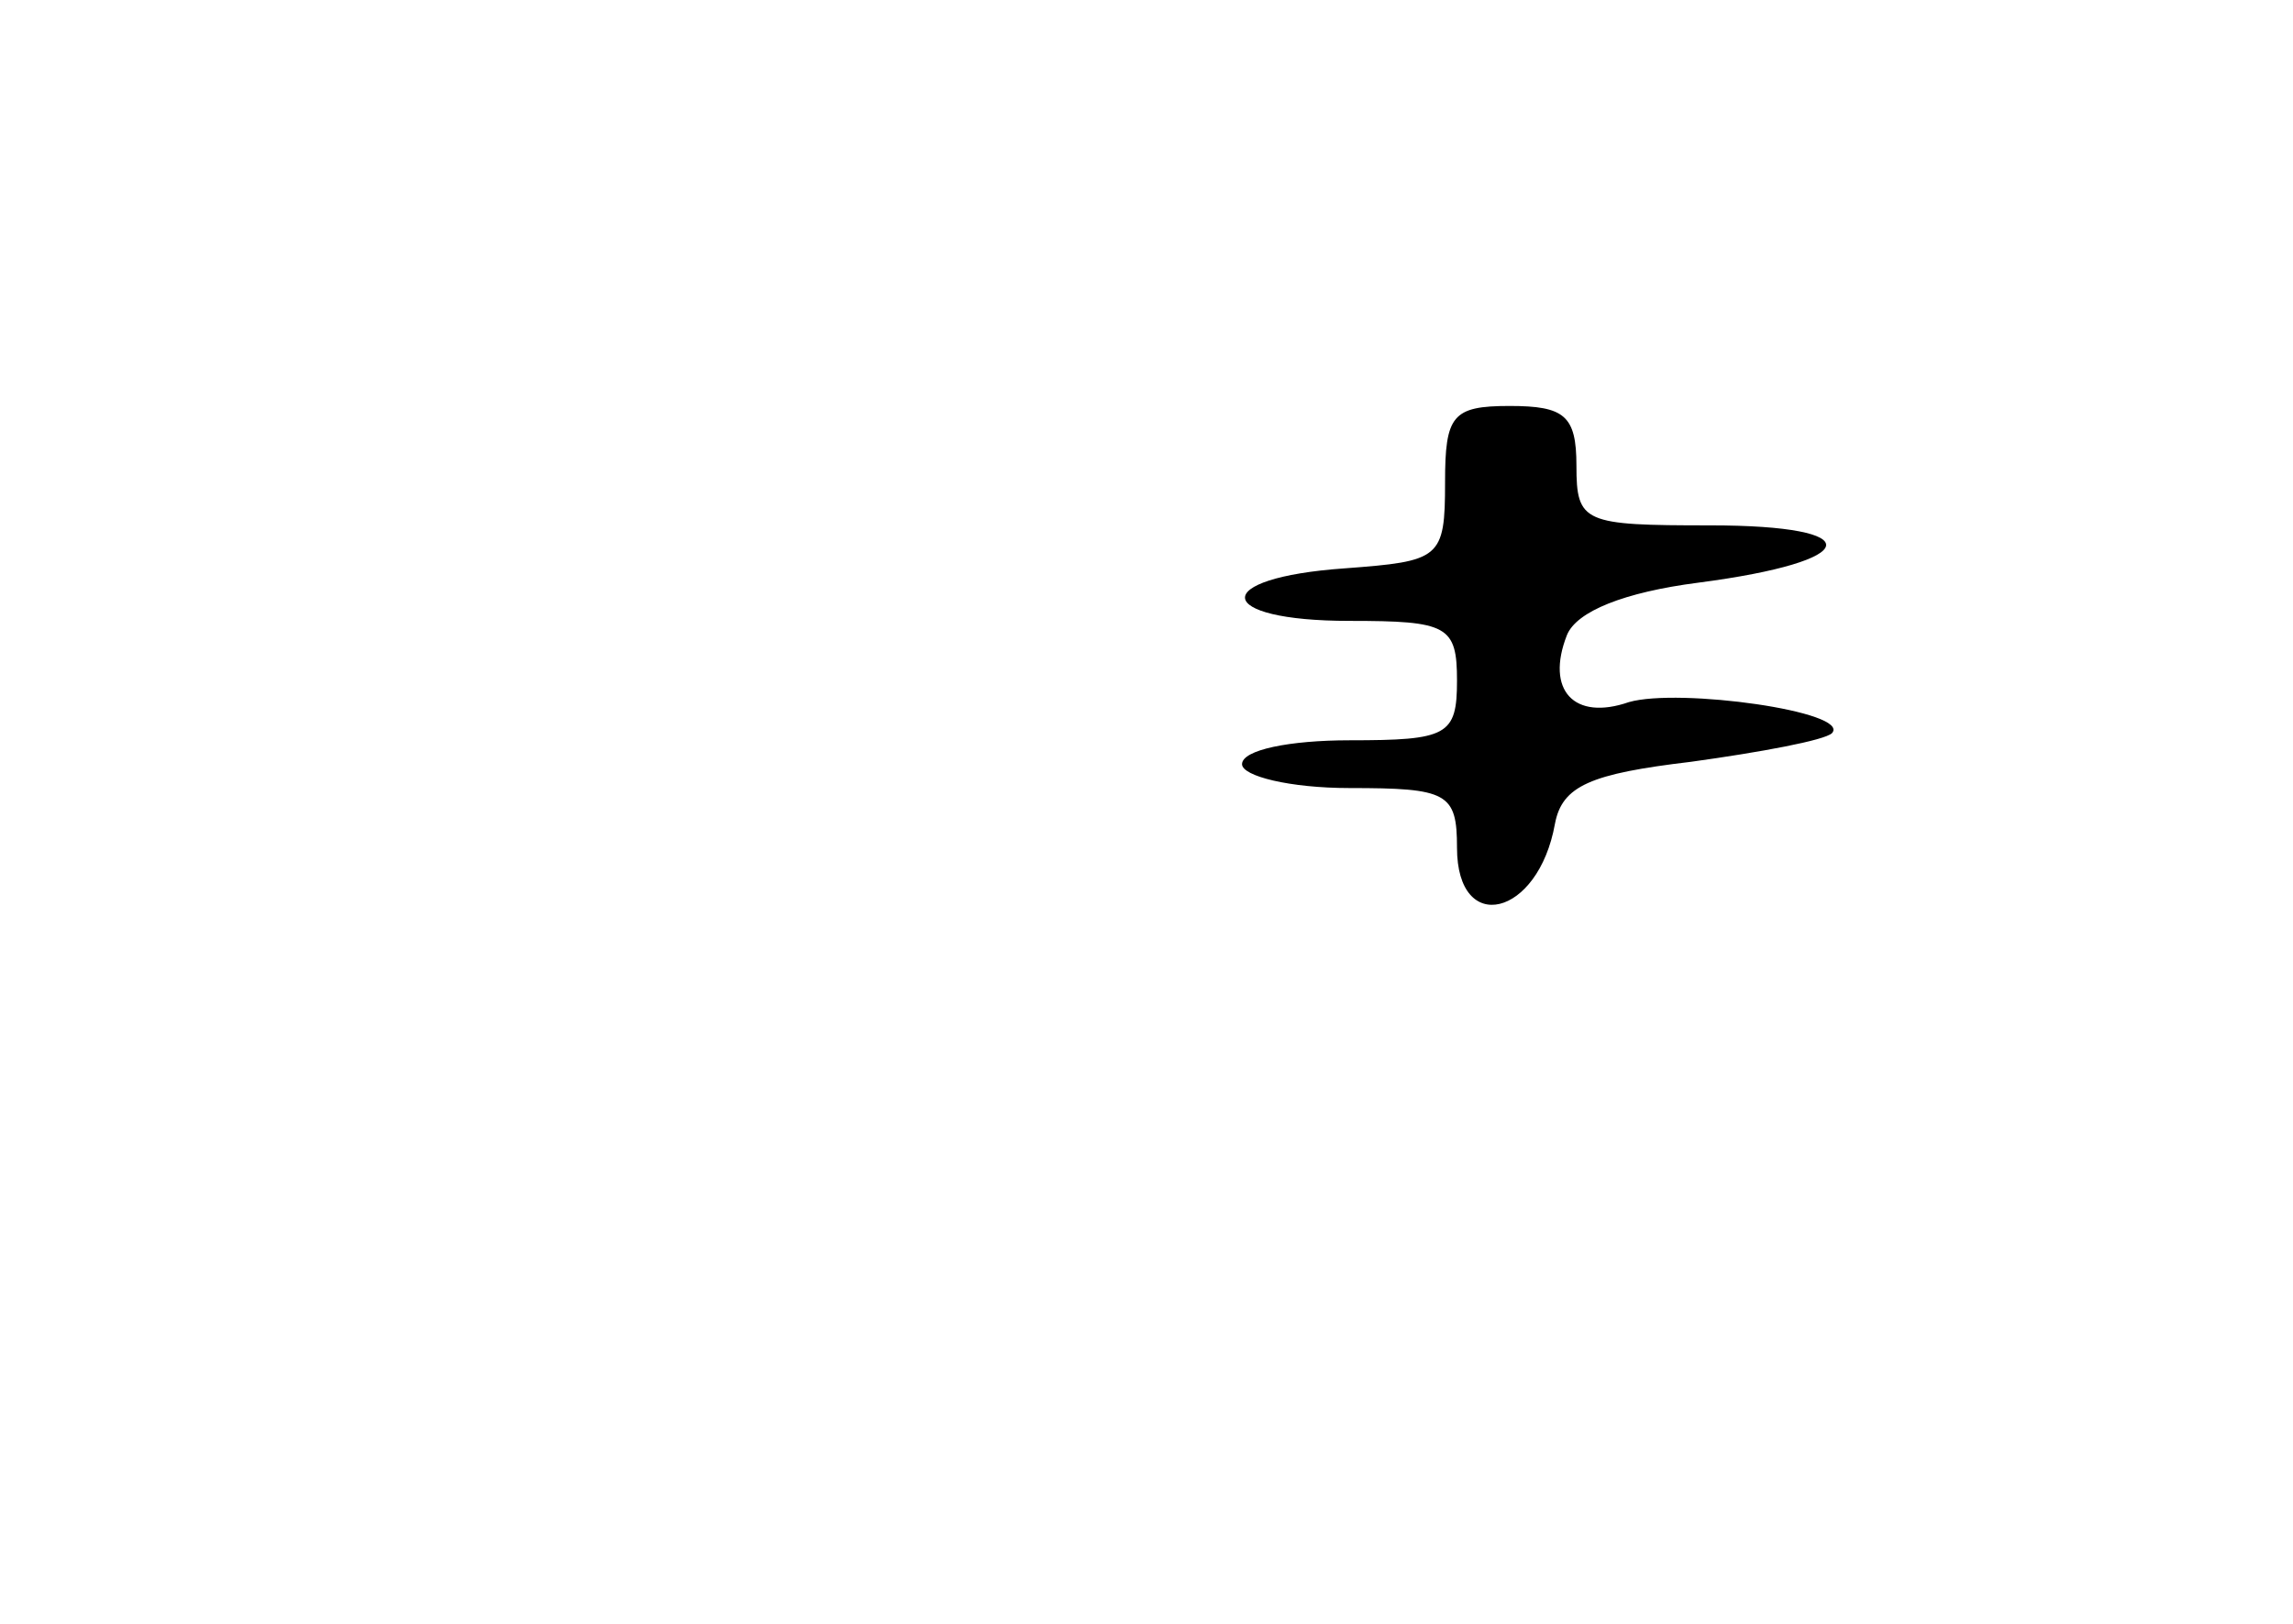 <?xml version="1.0" standalone="no"?>
<!DOCTYPE svg PUBLIC "-//W3C//DTD SVG 20010904//EN"
 "http://www.w3.org/TR/2001/REC-SVG-20010904/DTD/svg10.dtd">
<svg version="1.0" xmlns="http://www.w3.org/2000/svg"
 width="96pt" height="68pt" viewBox="0 0 96 68"
 preserveAspectRatio="xMidYMid meet">
<g transform="translate(0,68) scale(0.1,-0.1)"
fill="#000000" stroke="none">
<path d="M605 478 c0 -32 -2 -33 -42 -36 -57 -4 -55 -22 2 -22 41 0 45 -2 45
-25 0 -23 -4 -25 -45 -25 -25 0 -45 -4 -45 -10 0 -5 20 -10 45 -10 41 0 45 -2
45 -25 0 -37 34 -29 41 10 3 16 15 21 57 26 29 4 56 9 59 12 8 9 -64 19 -85
13 -23 -8 -35 5 -26 28 4 10 24 18 55 22 69 9 72 24 5 24 -53 0 -56 1 -56 25
0 21 -5 25 -28 25 -24 0 -27 -4 -27 -32z"/>
</g>
</svg>
